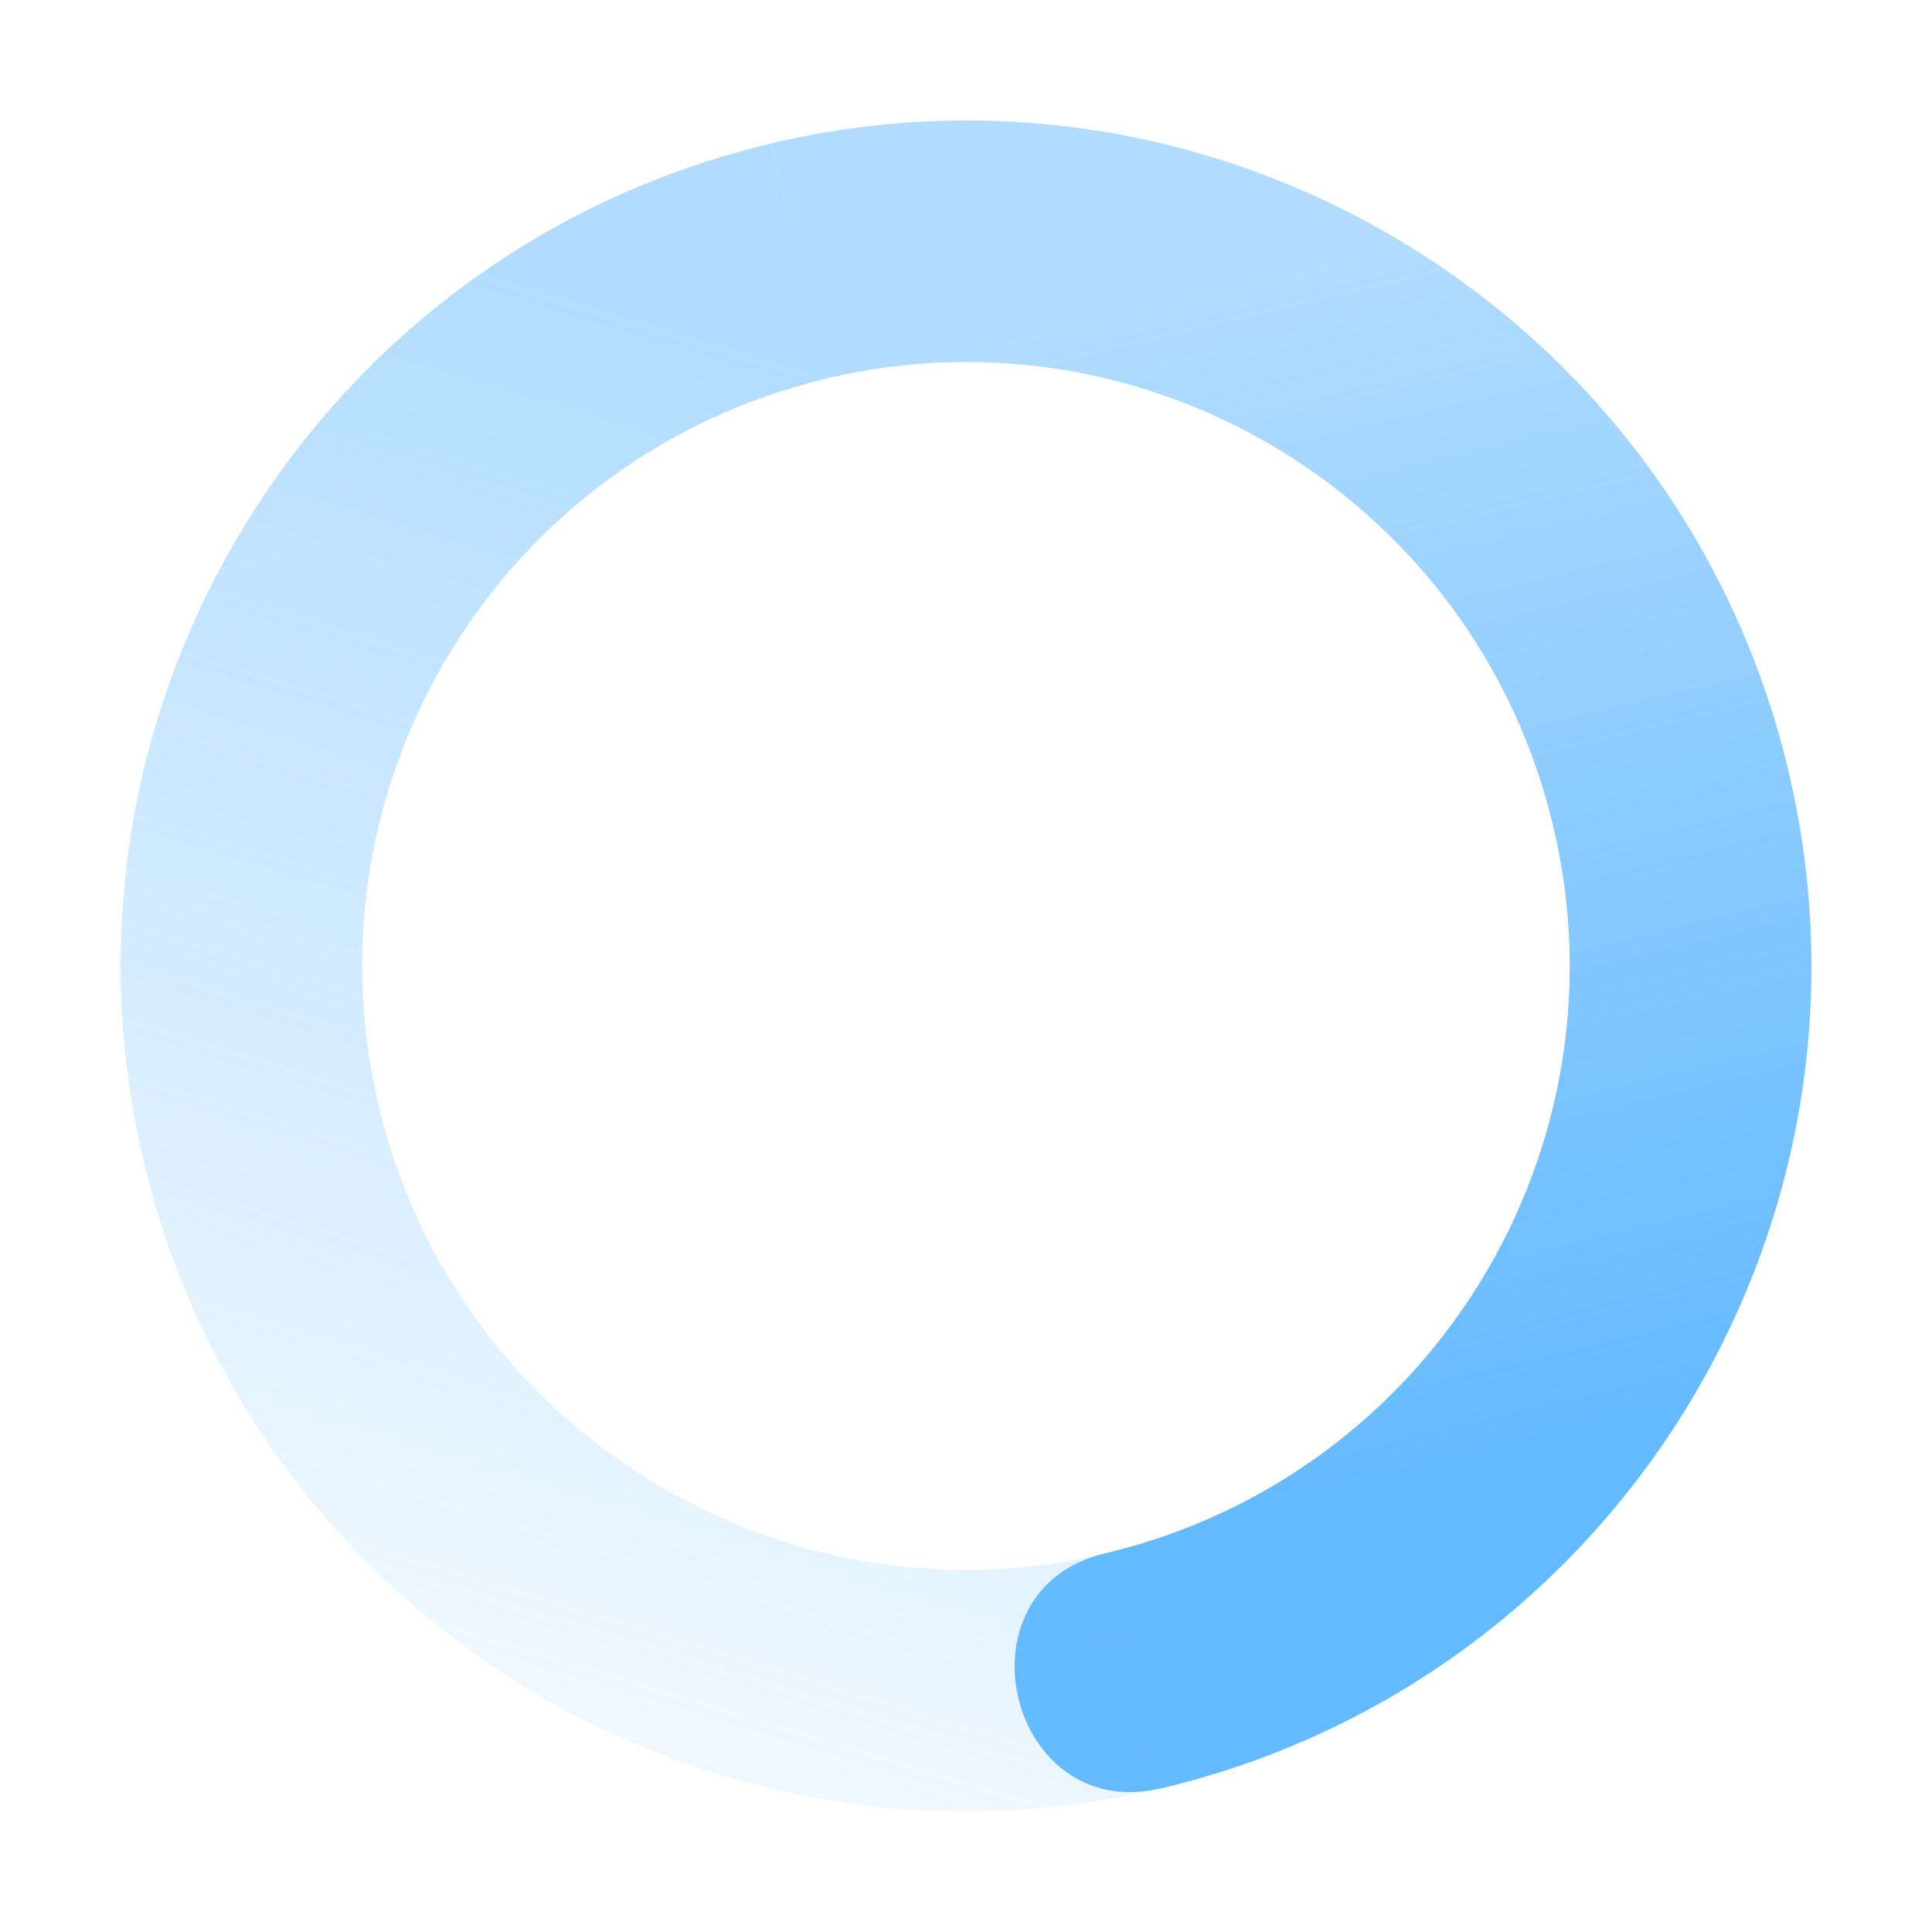 <?xml version="1.0" encoding="UTF-8" standalone="no"?>
<svg
   width="16"
   height="16"
   version="1.1"
   id="svg19641"
   sodipodi:docname="nm-stage01-connecting06.svg"
   inkscape:version="1.2.2 (b0a8486541, 2022-12-01)"
   xmlns:inkscape="http://www.inkscape.org/namespaces/inkscape"
   xmlns:sodipodi="http://sodipodi.sourceforge.net/DTD/sodipodi-0.dtd"
   xmlns="http://www.w3.org/2000/svg"
   xmlns:svg="http://www.w3.org/2000/svg">
  <sodipodi:namedview
     id="namedview19643"
     pagecolor="#ffffff"
     bordercolor="#000000"
     borderopacity="0.25"
     inkscape:showpageshadow="2"
     inkscape:pageopacity="0.0"
     inkscape:pagecheckerboard="0"
     inkscape:deskcolor="#d1d1d1"
     showgrid="false"
     inkscape:zoom="50.25"
     inkscape:cx="7.5124378"
     inkscape:cy="7.9800995"
     inkscape:window-width="1920"
     inkscape:window-height="1019"
     inkscape:window-x="0"
     inkscape:window-y="0"
     inkscape:window-maximized="1"
     inkscape:current-layer="svg19641" />
  <defs
     id="defs19635">
    <linearGradient
       id="linearGradient3605"
       x1="7"
       x2="19"
       y1="12"
       y2="5"
       gradientTransform="matrix(0.231,0.973,0.973,-0.231,-6.445,-0.909)"
       gradientUnits="userSpaceOnUse">
      <stop
         offset="0"
         stop-color="#64baff"
         stop-opacity=".5"
         id="stop19625" />
      <stop
         offset="1"
         stop-color="#64baff"
         stop-opacity="0"
         id="stop19627" />
    </linearGradient>
    <linearGradient
       id="linearGradient3611"
       x1="7"
       x2="17"
       y1="12"
       y2="12"
       gradientTransform="matrix(-0.231,-0.973,-0.973,0.231,22.444,16.909)"
       gradientUnits="userSpaceOnUse">
      <stop
         offset="0"
         stop-color="#64baff"
         id="stop19630" />
      <stop
         offset="1"
         stop-color="#64baff"
         stop-opacity=".5"
         id="stop19632" />
    </linearGradient>
  </defs>
  <path
     fill="url(#linearGradient3611)"
     d="M 9.615,14.811 C 13.376,13.919 15.703,10.147 14.811,6.385 c -0.892,-3.762 -4.664,-6.088 -8.426,-5.197 l 0.461,1.946 c 2.687,-0.637 5.382,1.025 6.018,3.712 0.637,2.687 -1.025,5.381 -3.712,6.018 -1.265,0.3 -0.804,2.246 0.461,1.946 z"
     id="path19637"
     style="fill:url(#linearGradient3611)" />
  <path
     fill="url(#linearGradient3605)"
     d="m 9.615,14.811 -0.462,-1.946 c -2.687,0.637 -5.381,-1.025 -6.018,-3.712 -0.637,-2.687 1.025,-5.381 3.712,-6.018 l -0.462,-1.946 c -3.761,0.892 -6.088,4.664 -5.196,8.426 0.892,3.761 4.664,6.088 8.426,5.196 z"
     id="path19639"
     style="fill:url(#linearGradient3605)" />
</svg>
